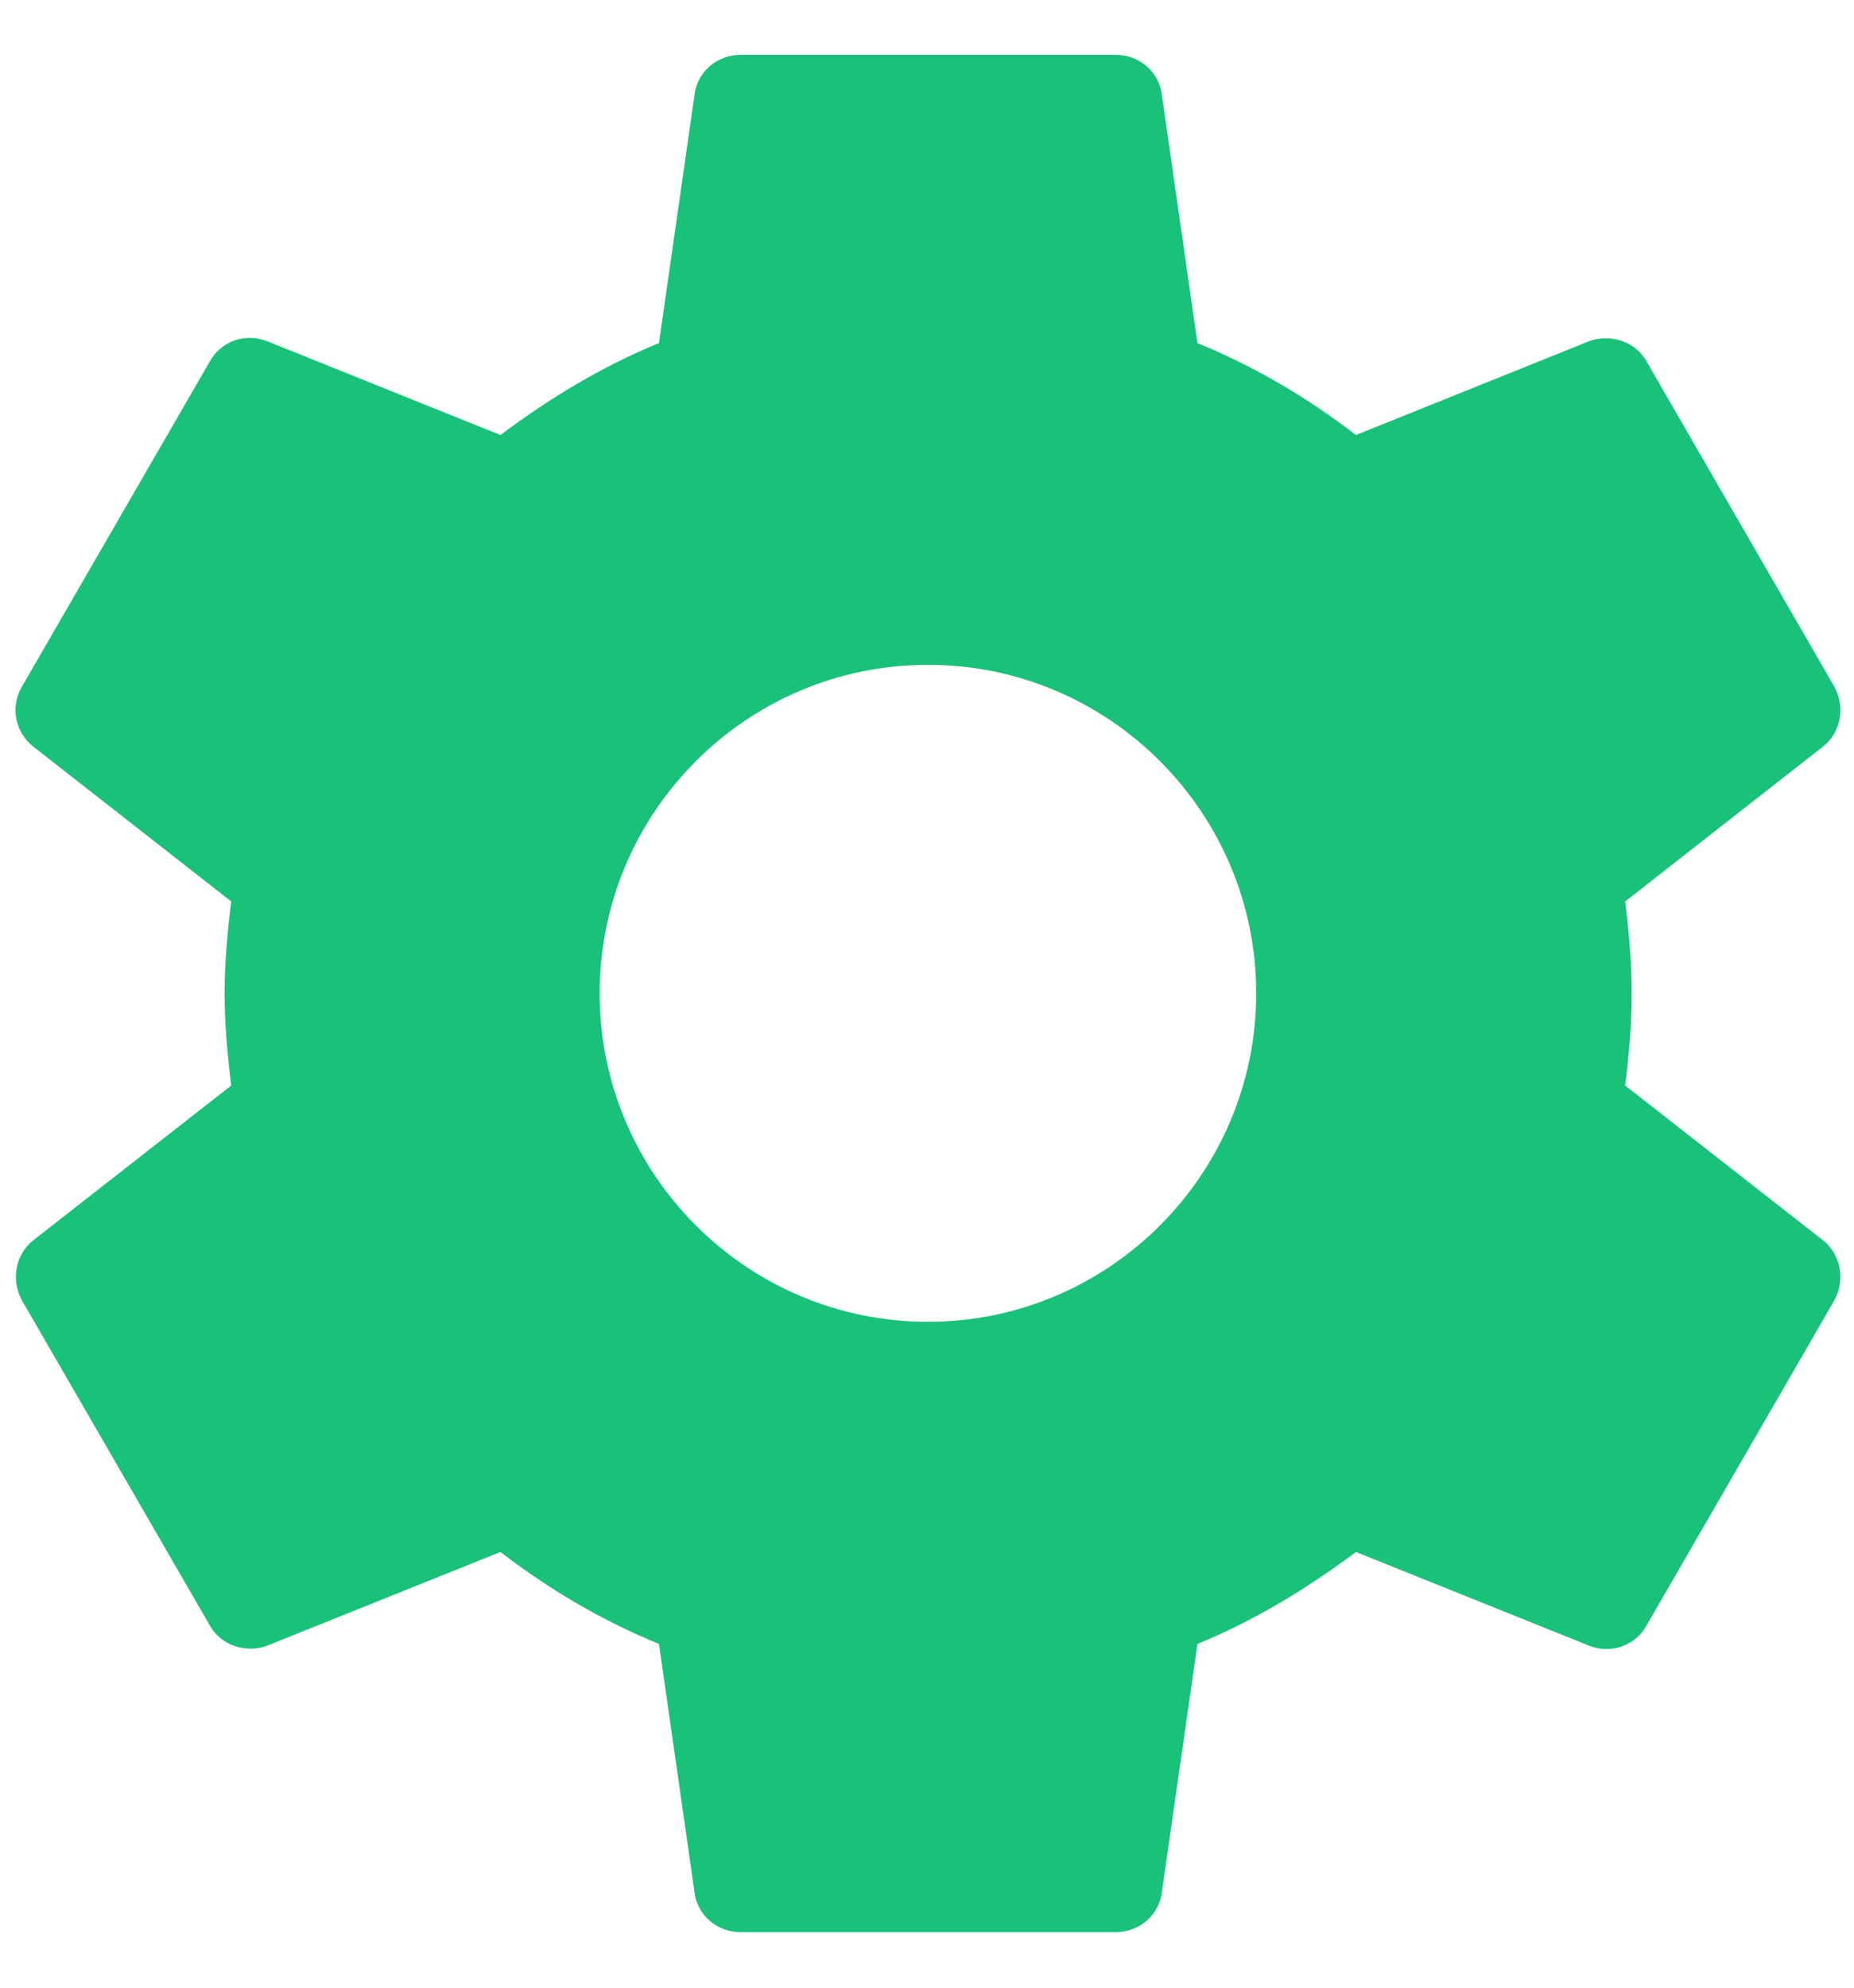 <svg width="14" height="15" viewBox="0 0 14 15" fill="none" xmlns="http://www.w3.org/2000/svg">
<path fill-rule="evenodd" clip-rule="evenodd" d="M12.321 7.497C12.321 7.738 12.3 7.965 12.272 8.192L13.766 9.36C13.901 9.467 13.936 9.658 13.851 9.814L12.435 12.264C12.35 12.42 12.165 12.484 12.002 12.42L10.239 11.712C9.87 11.988 9.474 12.229 9.042 12.406L8.773 14.283C8.751 14.453 8.603 14.581 8.425 14.581H5.592C5.415 14.581 5.266 14.453 5.245 14.283L4.976 12.406C4.544 12.229 4.147 11.995 3.779 11.712L2.015 12.42C1.859 12.477 1.668 12.42 1.583 12.264L0.166 9.814C0.081 9.658 0.117 9.467 0.251 9.36L1.746 8.192C1.718 7.965 1.696 7.731 1.696 7.497C1.696 7.264 1.718 7.03 1.746 6.803L0.251 5.634C0.117 5.528 0.074 5.337 0.166 5.181L1.583 2.73C1.668 2.574 1.852 2.511 2.015 2.574L3.779 3.283C4.147 3.007 4.544 2.766 4.976 2.589L5.245 0.712C5.266 0.542 5.415 0.414 5.592 0.414H8.425C8.603 0.414 8.751 0.542 8.773 0.712L9.042 2.589C9.474 2.766 9.87 2.999 10.239 3.283L12.002 2.574C12.158 2.518 12.35 2.574 12.435 2.73L13.851 5.181C13.936 5.337 13.901 5.528 13.766 5.634L12.272 6.803C12.3 7.03 12.321 7.257 12.321 7.497ZM4.528 7.496C4.528 8.863 5.64 9.975 7.007 9.975C8.374 9.975 9.486 8.863 9.486 7.496C9.486 6.129 8.374 5.017 7.007 5.017C5.64 5.017 4.528 6.129 4.528 7.496Z" fill="#19C179"/>
</svg>
